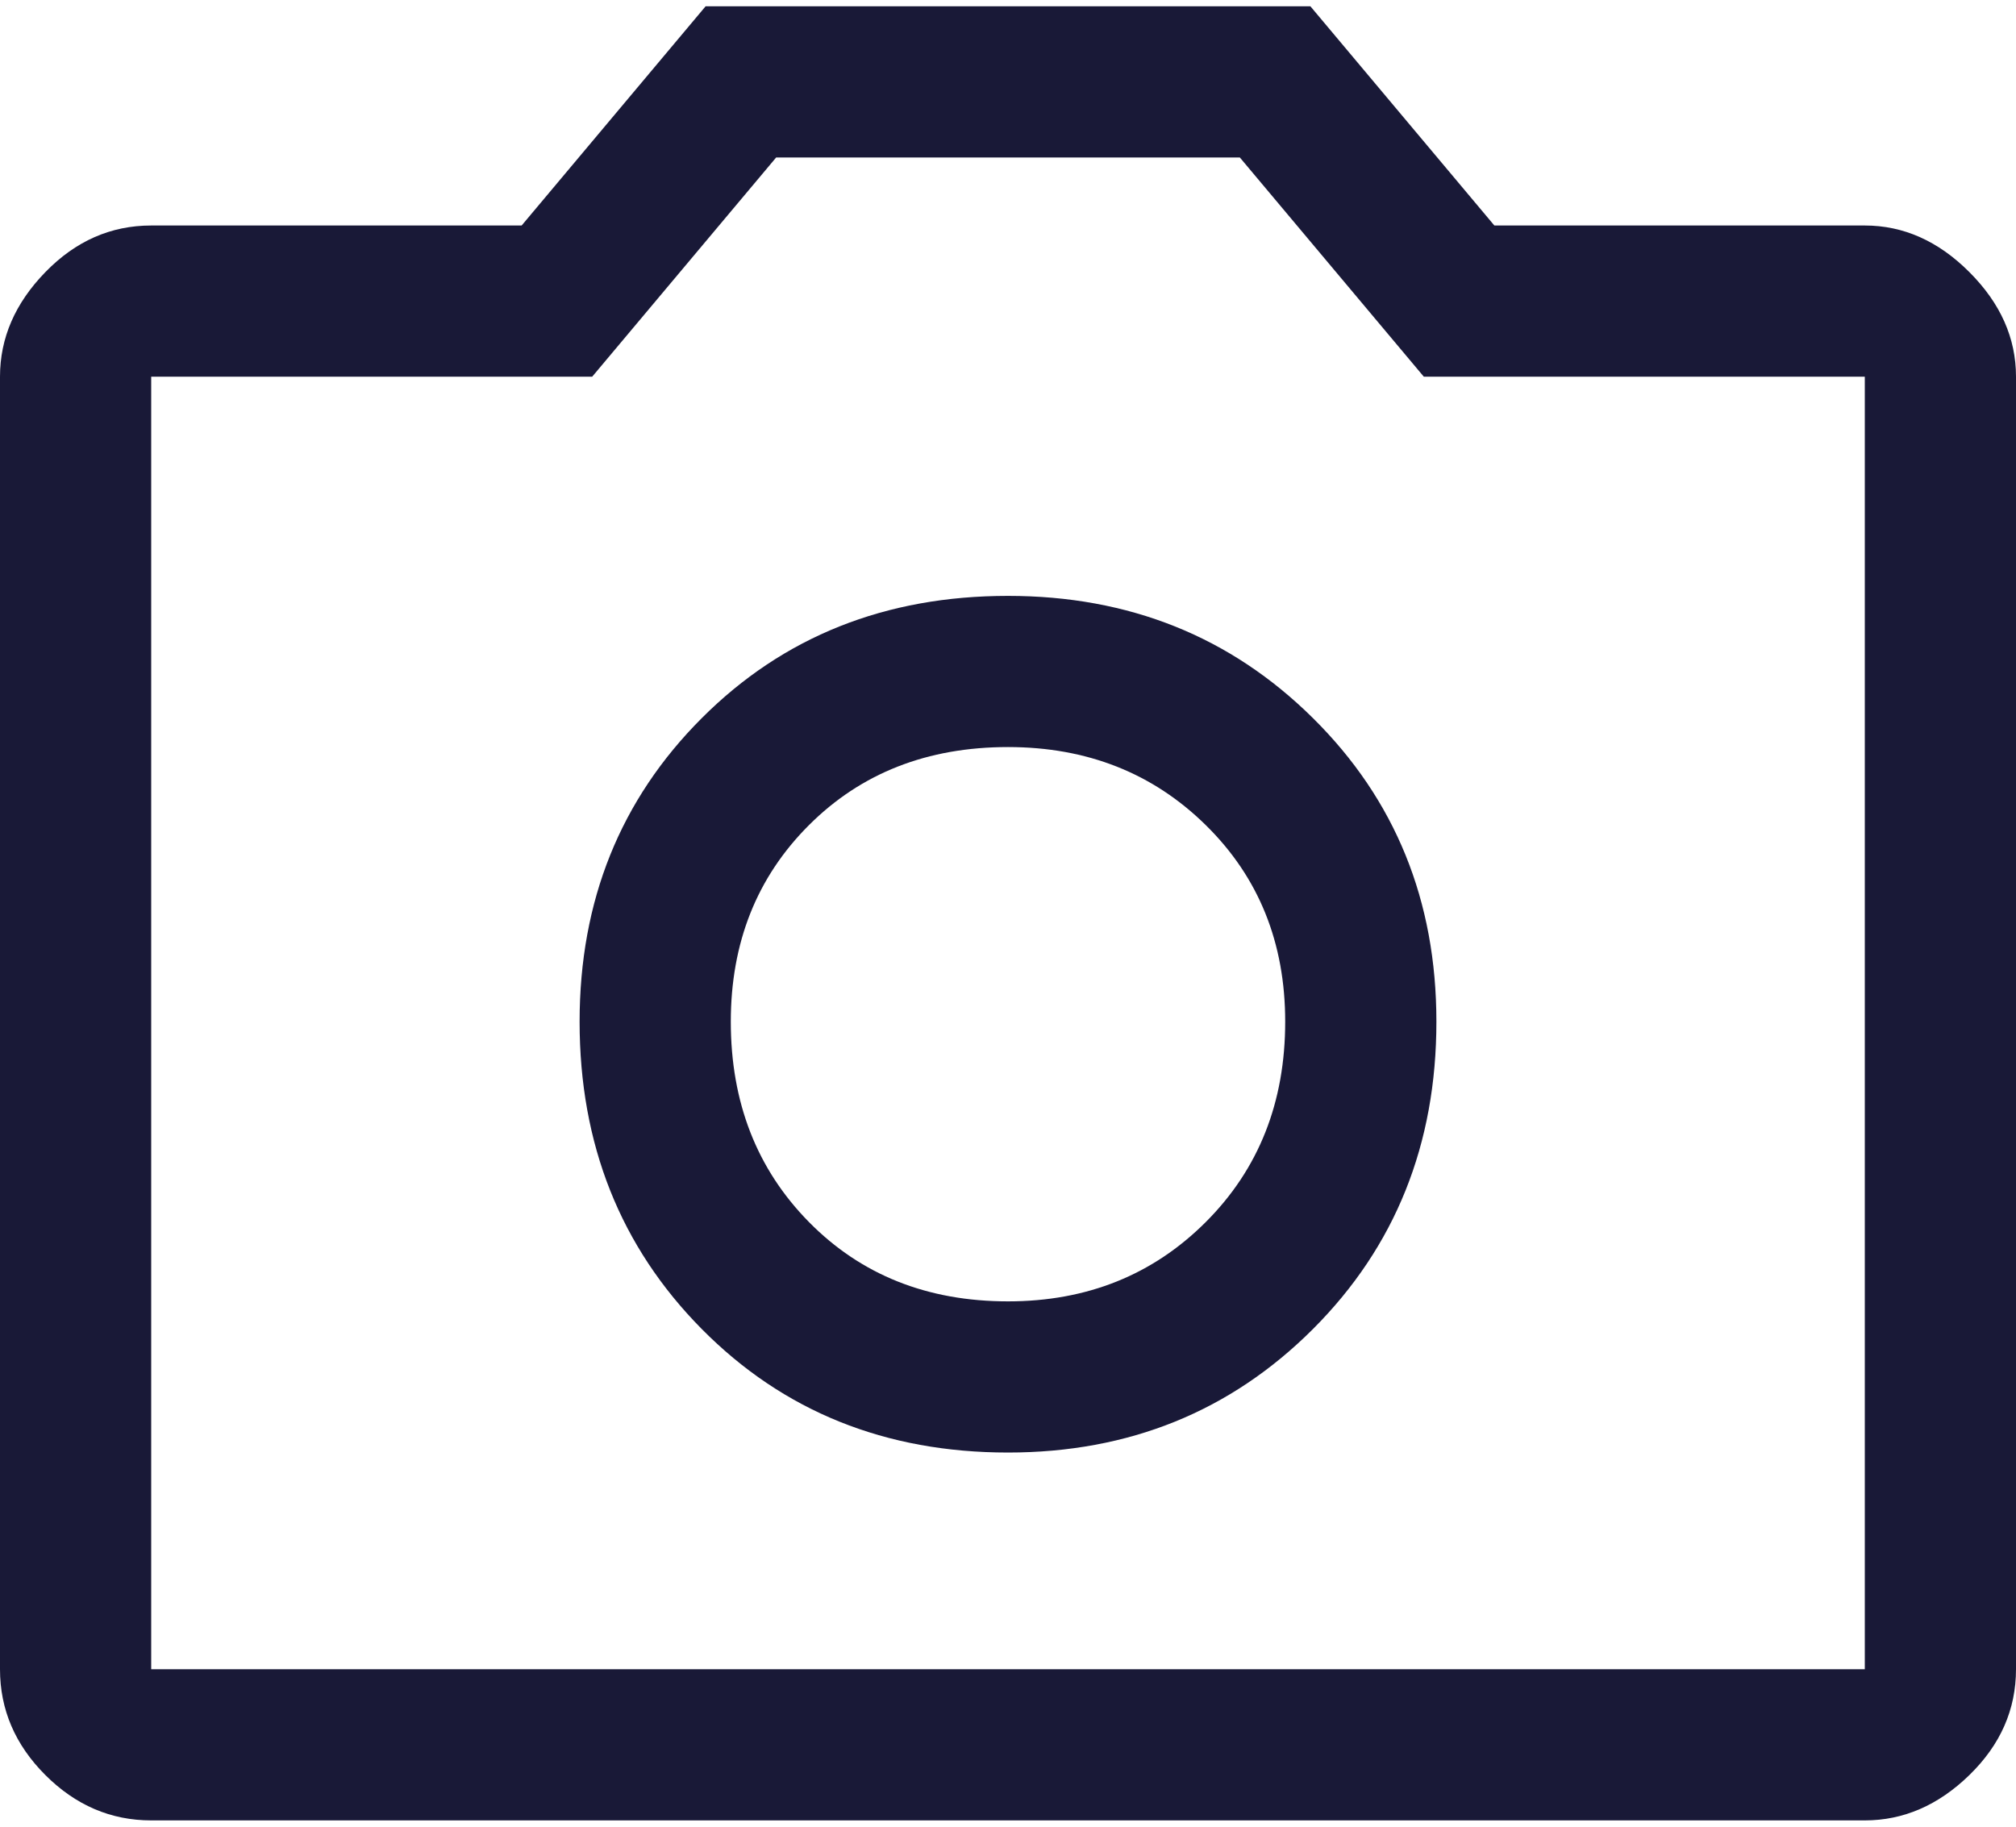 <svg width="32" height="29" viewBox="0 0 32 29" fill="none" xmlns="http://www.w3.org/2000/svg">
<path d="M16 23.06C17.92 23.06 19.533 22.406 20.84 21.1C22.147 19.793 22.8 18.166 22.8 16.22C22.8 14.3 22.147 12.693 20.84 11.4C19.533 10.106 17.92 9.46 16 9.46C14.053 9.46 12.433 10.106 11.14 11.4C9.847 12.693 9.2 14.3 9.2 16.22C9.2 18.166 9.847 19.793 11.14 21.1C12.433 22.406 14.053 23.06 16 23.06ZM16 20.66C14.72 20.66 13.667 20.24 12.84 19.4C12.013 18.56 11.6 17.5 11.6 16.22C11.6 14.966 12.013 13.926 12.84 13.1C13.667 12.273 14.72 11.86 16 11.86C17.253 11.86 18.3 12.273 19.14 13.1C19.98 13.926 20.4 14.966 20.4 16.22C20.4 17.5 19.98 18.56 19.14 19.4C18.3 20.24 17.253 20.66 16 20.66ZM2.4 28.9C1.76 28.9 1.2 28.66 0.72 28.18C0.24 27.7 0 27.14 0 26.5V5.98C0 5.366 0.24 4.813 0.72 4.32C1.2 3.826 1.76 3.58 2.4 3.58H8.28L11.2 0.1H20.8L23.72 3.58H29.6C30.213 3.58 30.767 3.826 31.26 4.32C31.753 4.813 32 5.366 32 5.98V26.5C32 27.14 31.753 27.7 31.26 28.18C30.767 28.66 30.213 28.9 29.6 28.9H2.4ZM29.6 26.5V5.98H22.6L19.68 2.5H12.32L9.4 5.98H2.4V26.5H29.6Z" fill="#191937"/>
</svg>
